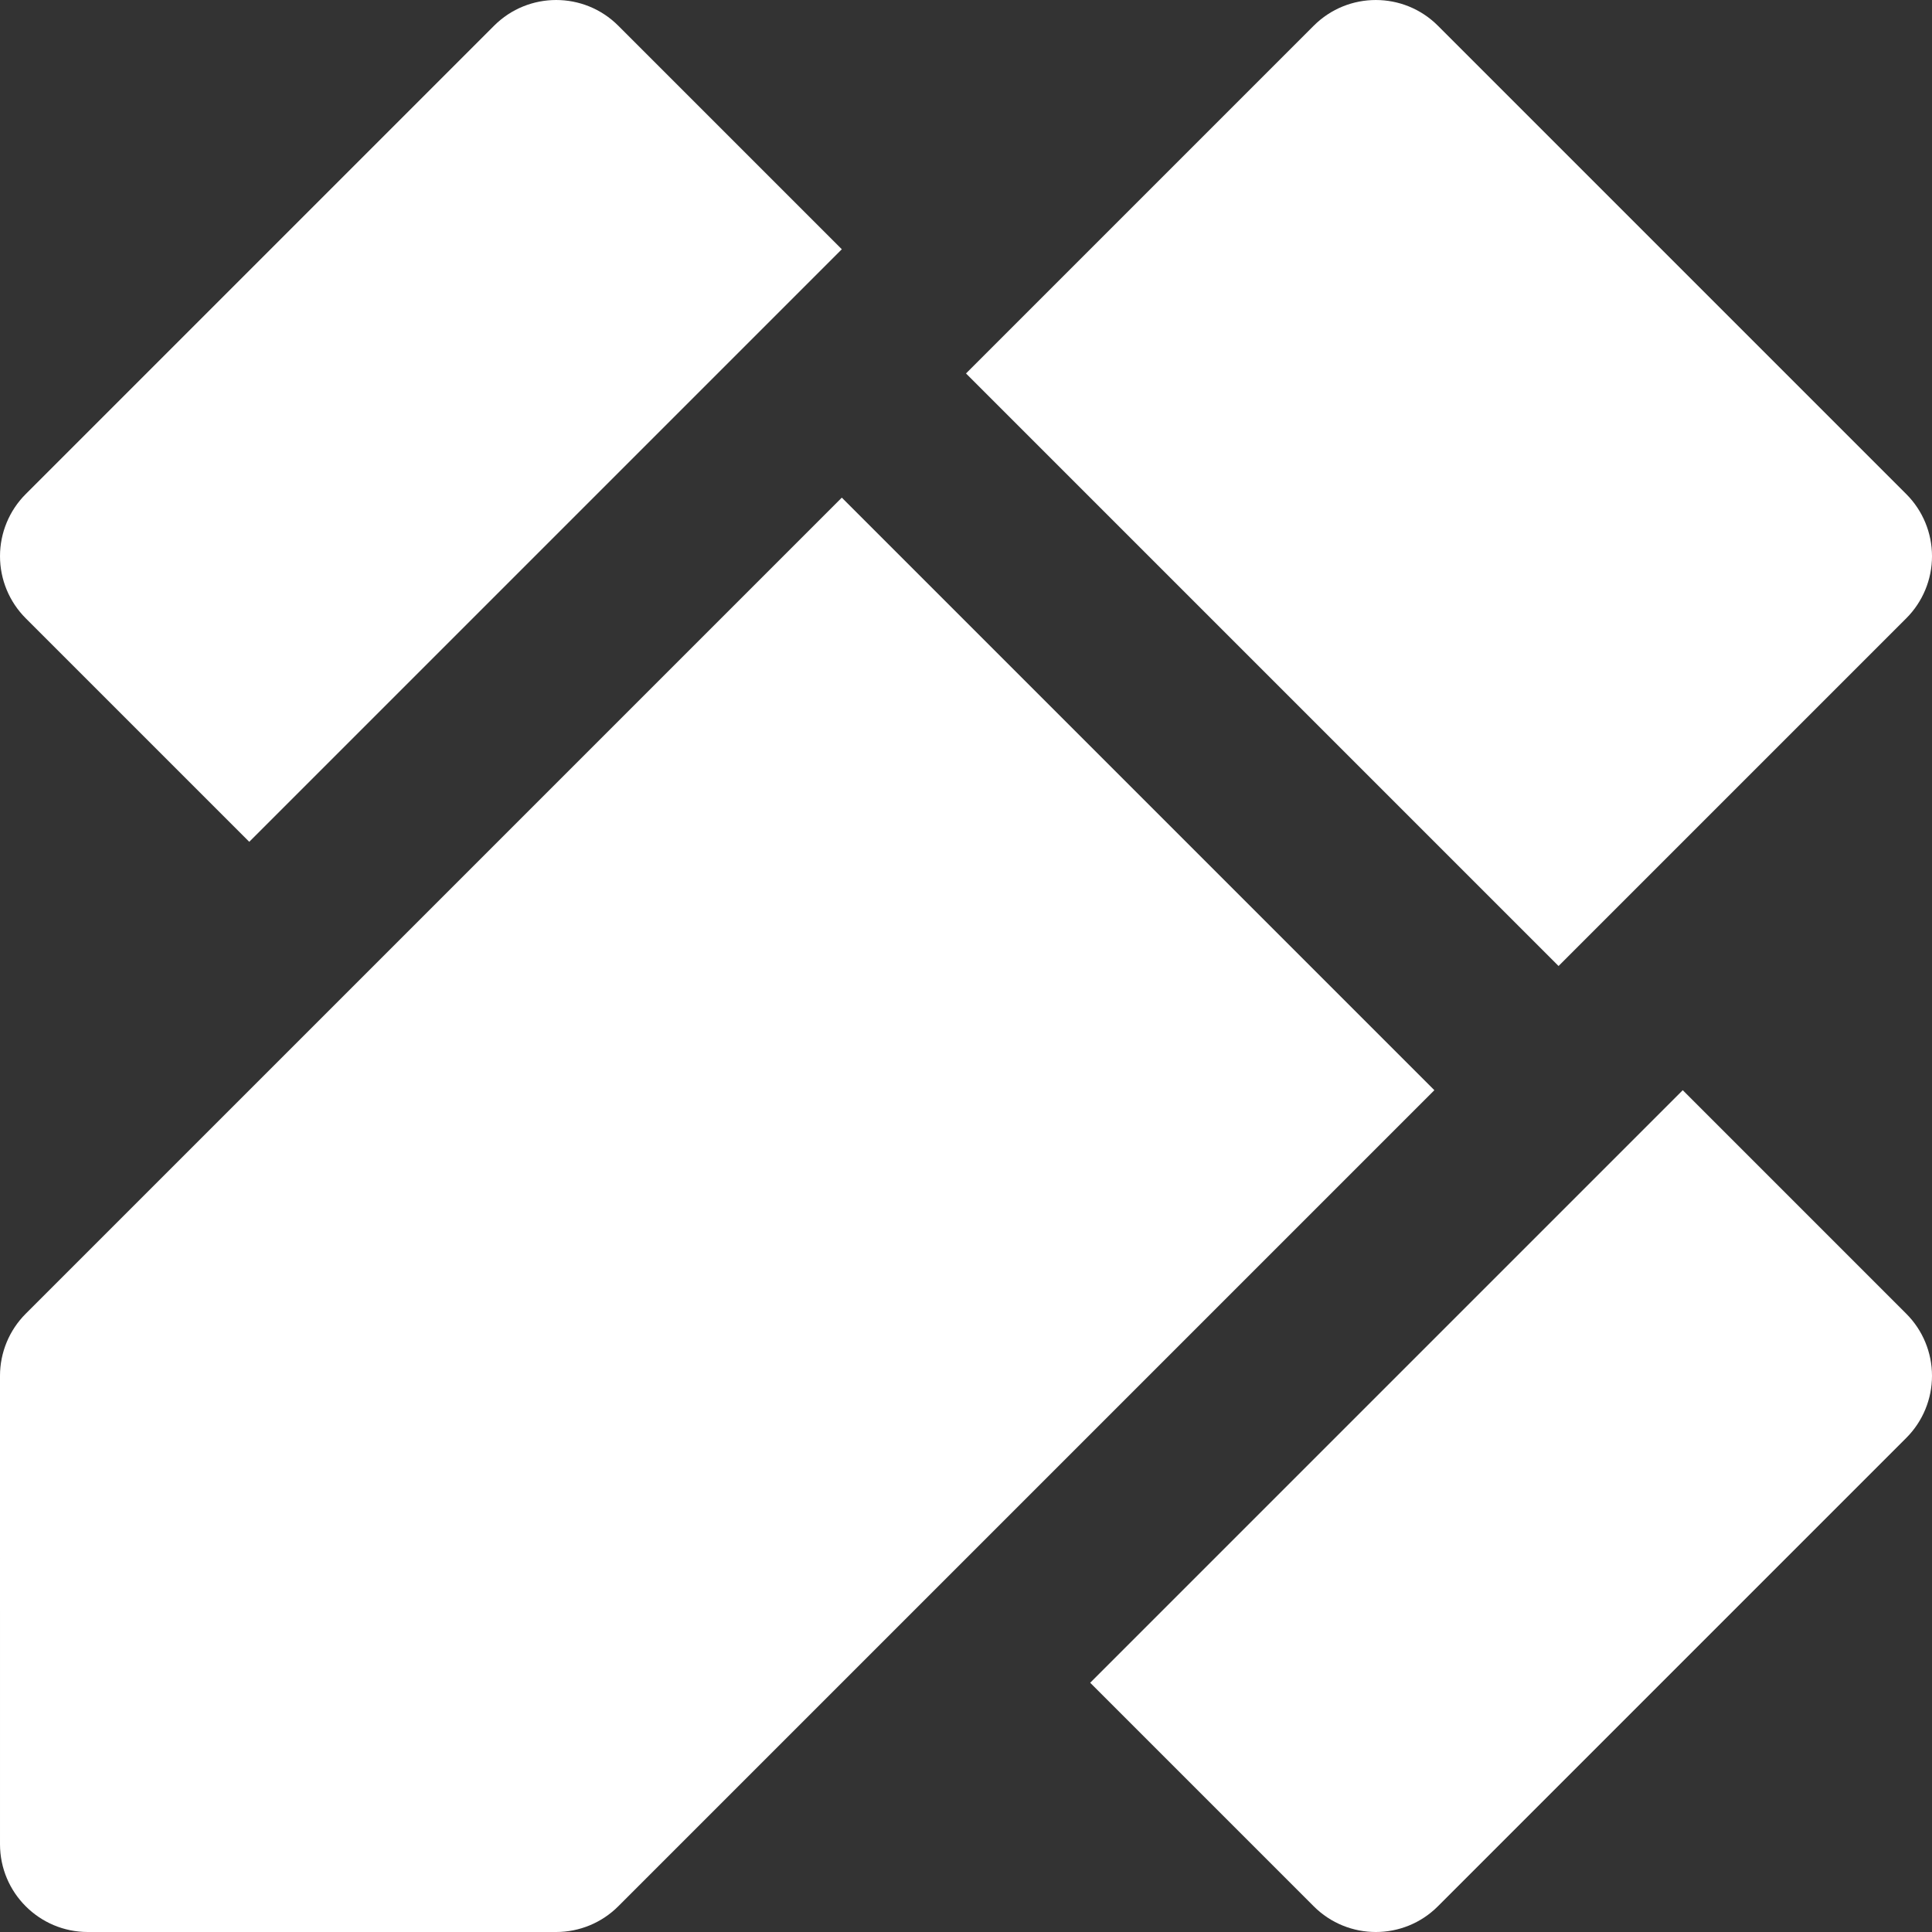 <svg fill="#ffffff" height="20px" width="20px" version="1.1" id="Layer_1" xmlns="http://www.w3.org/2000/svg" xmlns:xlink="http://www.w3.org/1999/xlink" 
	 viewBox="0 0 330 330" xml:space="preserve">
<rect x="0" y="0" width="330" height="330" fill="#333333" stroke="none"/>
<g id="XMLID_232_">
	<path id="XMLID_233_" d="M287.426,186.214L186.213,287.427l38.18,38.181c2.93,2.929,6.768,4.394,10.607,4.393
		c3.838,0.001,7.678-1.464,10.605-4.394l80-79.999C328.42,242.794,330,238.979,330,235s-1.58-7.793-4.395-10.605L287.426,186.214z"
		/>
	<path id="XMLID_235_" d="M95,330c3.978,0.001,7.793-1.58,10.605-4.393l59.396-59.393l79.999-80L143.787,85.001l-79.999,80
		l-12.521,12.521L4.393,224.395C1.58,227.207,0,231.023,0,235.001l0.001,80c0,8.283,6.714,15,15,14.999H95z"/>
	<path id="XMLID_236_" d="M42.574,143.787L143.787,42.574L105.606,4.394c-5.858-5.858-15.355-5.858-21.213,0l-80.001,80
		C1.581,87.207,0,91.023,0.001,95.001C0,98.98,1.581,102.794,4.394,105.607L42.574,143.787z"/>
	<path id="XMLID_237_" d="M273.043,158.17l52.563-52.562c2.814-2.813,4.395-6.629,4.395-10.606c0-3.979-1.58-7.794-4.395-10.607
		l-80-80c-5.857-5.858-15.355-5.858-21.213,0.001l-48.094,48.094l-11.298,11.3l101.212,101.213L273.043,158.17z"/>
</g>
</svg>